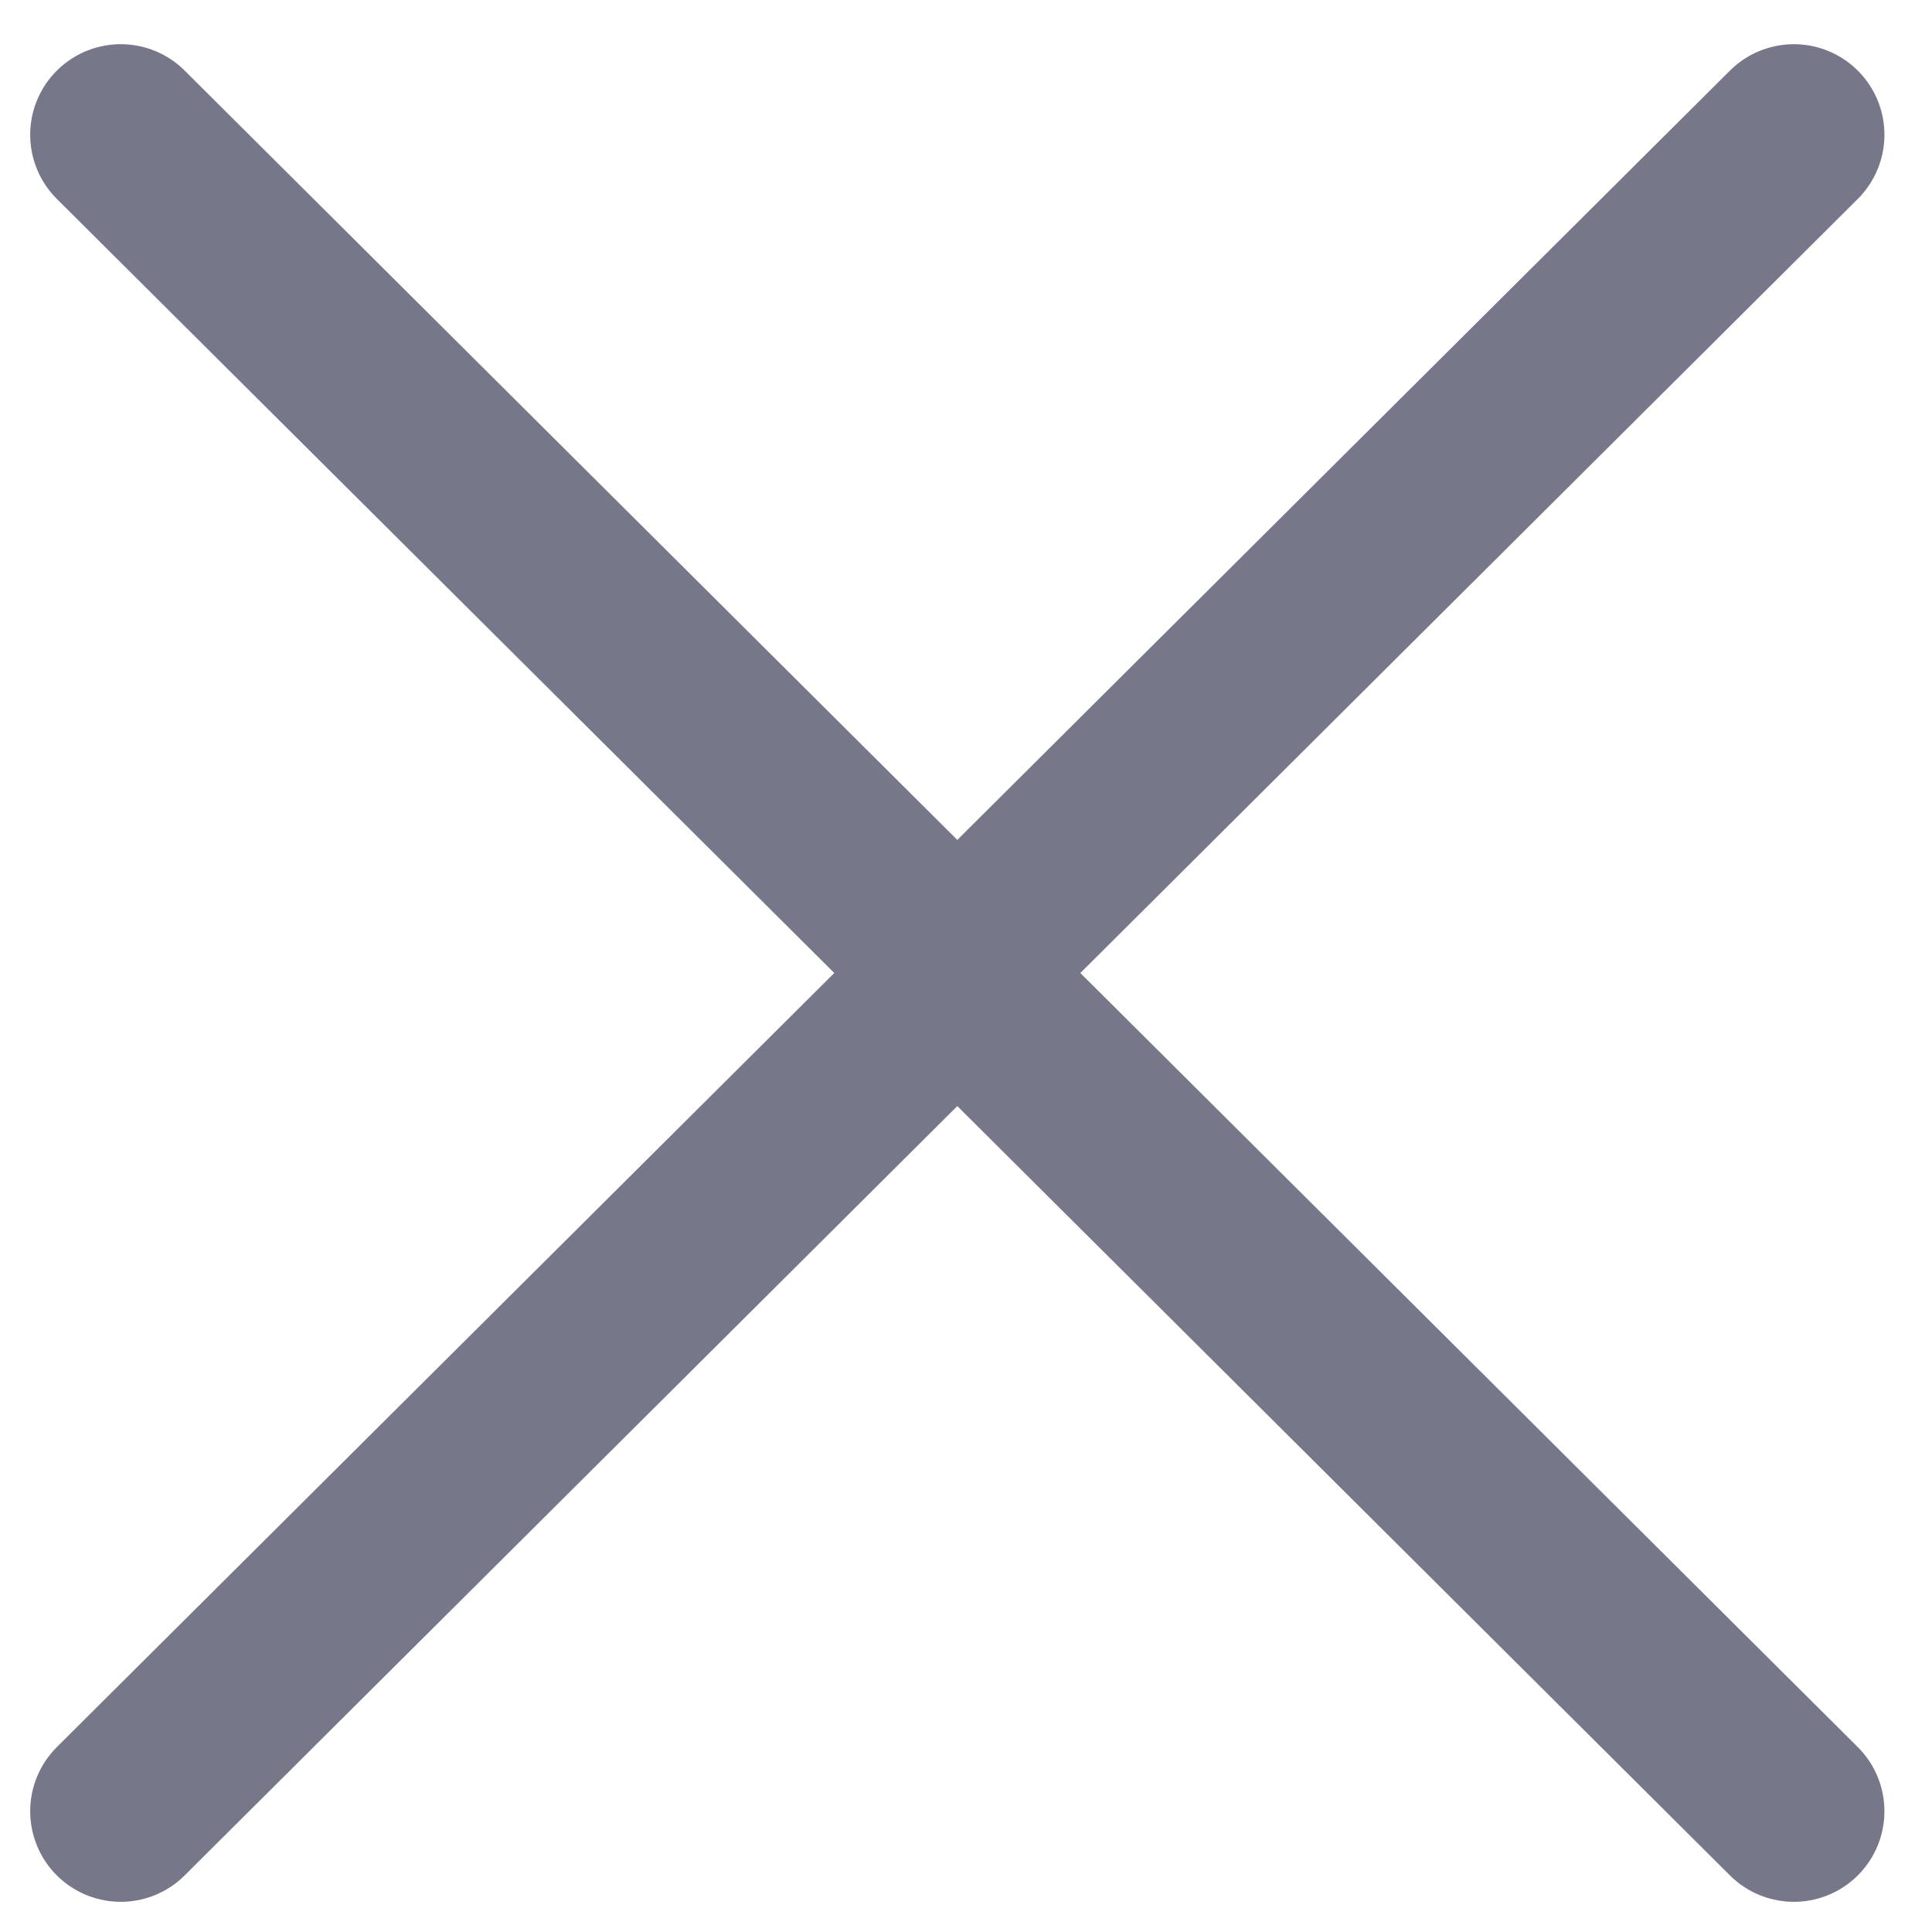 <svg width="16" height="16" viewBox="0 0 16 16" fill="none" xmlns="http://www.w3.org/2000/svg">
<path d="M1 15L7.972 8.058L1 1.116" stroke="#767788" stroke-width="1.5" stroke-linecap="round" stroke-linejoin="round"/>
<path d="M14.856 15L7.884 8.058L14.856 1.116" stroke="#767788" stroke-width="1.5" stroke-linecap="round" stroke-linejoin="round"/>
</svg>

